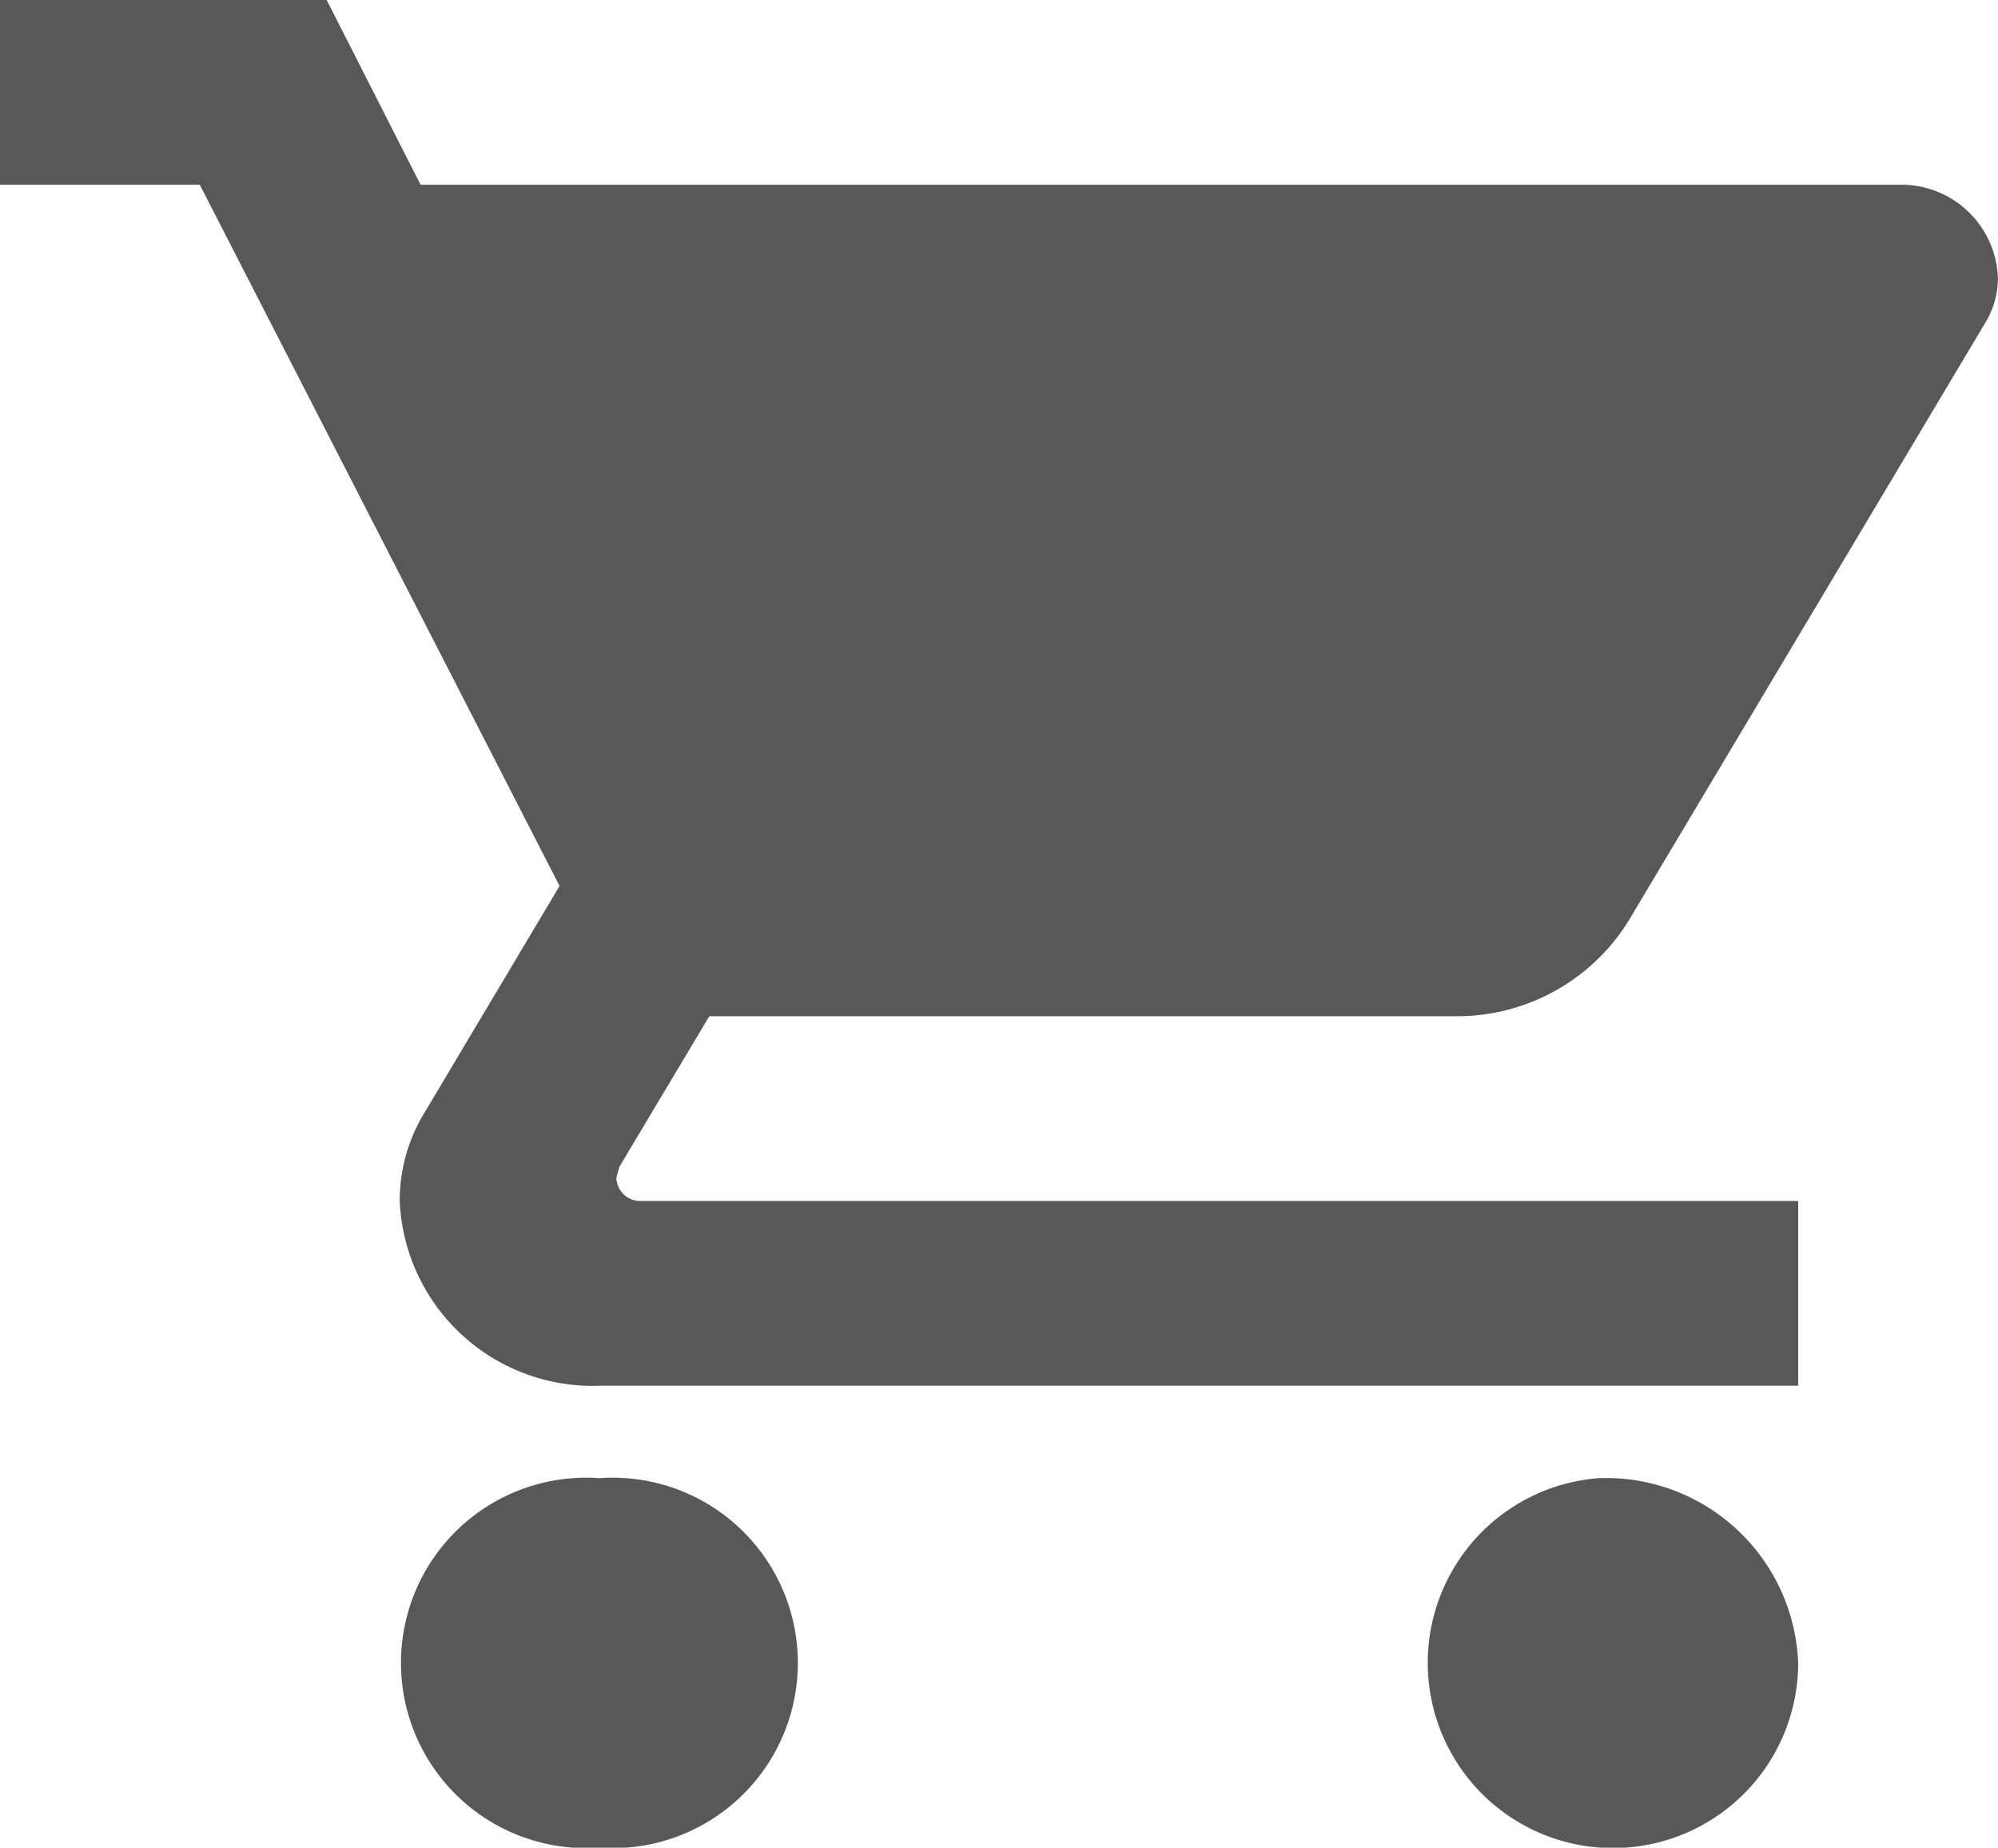 <svg xmlns="http://www.w3.org/2000/svg" width="50.703" height="46.882" viewBox="0 0 50.703 46.882"><g transform="translate(-19.297 -21.059)"><path d="M16.711,40.506a4.7,4.7,0,1,0,0,9.376,4.7,4.7,0,1,0,0-9.376ZM1.5,3V7.688H6.57L15.7,25.48l-3.422,5.743a4.27,4.27,0,0,0-.634,2.25,4.9,4.9,0,0,0,5.07,4.688H47.133V33.473H17.776a.605.605,0,0,1-.634-.586l.076-.281L19.5,28.785H38.387a5.123,5.123,0,0,0,4.437-2.414L51.9,11.157a2.155,2.155,0,0,0,.3-1.125,2.452,2.452,0,0,0-2.535-2.344H12.173L9.79,3ZM42.062,40.506a4.7,4.7,0,1,0,5.07,4.688A4.882,4.882,0,0,0,42.062,40.506Z" transform="translate(17.797 18.059)" fill="#585858"/></g></svg>